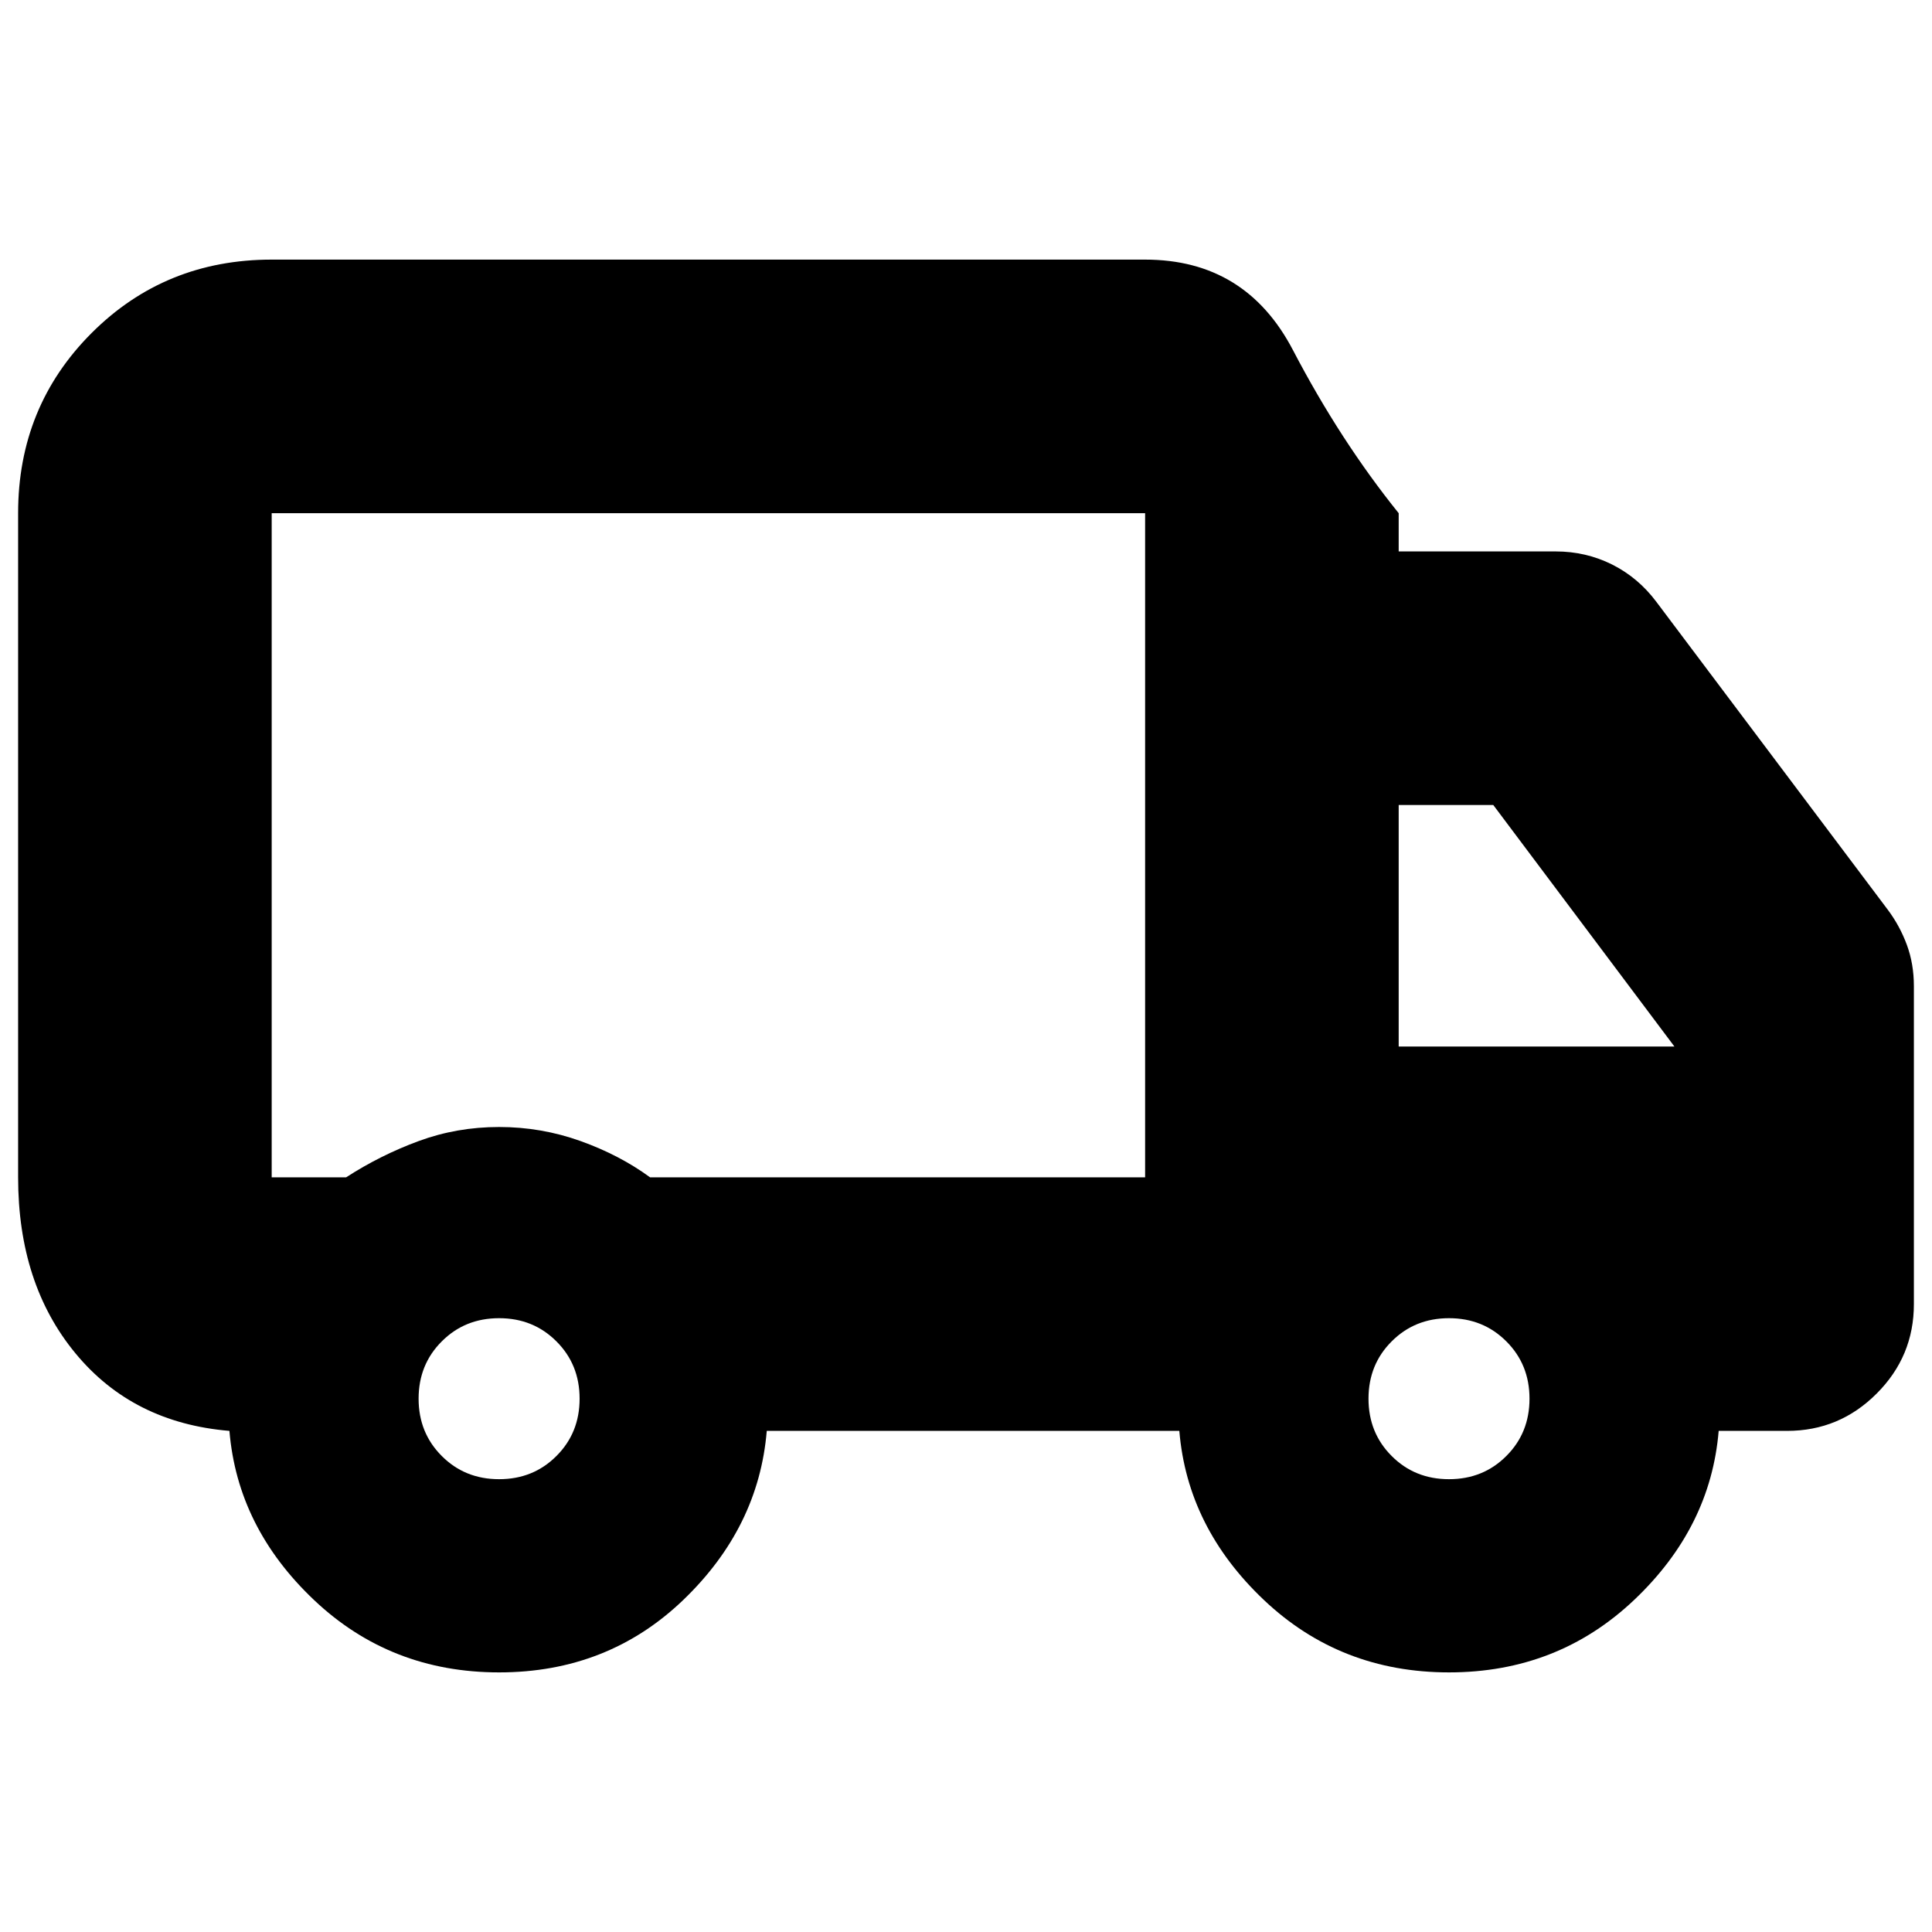 <svg xmlns="http://www.w3.org/2000/svg" height="24" width="24"><path d="M6.2 20.775q-1.35 0-2.3-.9-.95-.9-1.05-2.1-1.2-.1-1.912-.963-.713-.862-.713-2.187v-8.25q0-1.325.913-2.238.912-.912 2.237-.912h10.85q1.25 0 1.837 1.125.588 1.125 1.313 2.025v.475h1.95q.375 0 .7.162.325.163.55.463L23.45 11.3q.15.2.238.438.087.237.087.512v3.95q0 .65-.463 1.112-.462.463-1.112.463h-.85q-.1 1.2-1.05 2.1-.95.9-2.3.9-1.35 0-2.3-.9-.95-.9-1.05-2.1H9.525q-.1 1.2-1.037 2.1-.938.9-2.288.9Zm0-2.4q.425 0 .712-.288.288-.287.288-.712t-.288-.712q-.287-.288-.712-.288t-.712.288q-.288.287-.288.712t.288.712q.287.288.712.288Zm-2.825-12v8.25H4.3q.425-.275.9-.45.475-.175 1-.175t1.013.175q.487.175.862.45h6.15v-8.25H3.375Zm14.625 12q.425 0 .712-.288.288-.287.288-.712t-.288-.712q-.287-.288-.712-.288t-.712.288q-.288.287-.288.712t.288.712q.287.288.712.288ZM17.375 13H20.8l-2.25-3h-1.175ZM8.8 10.5Z"/></svg>